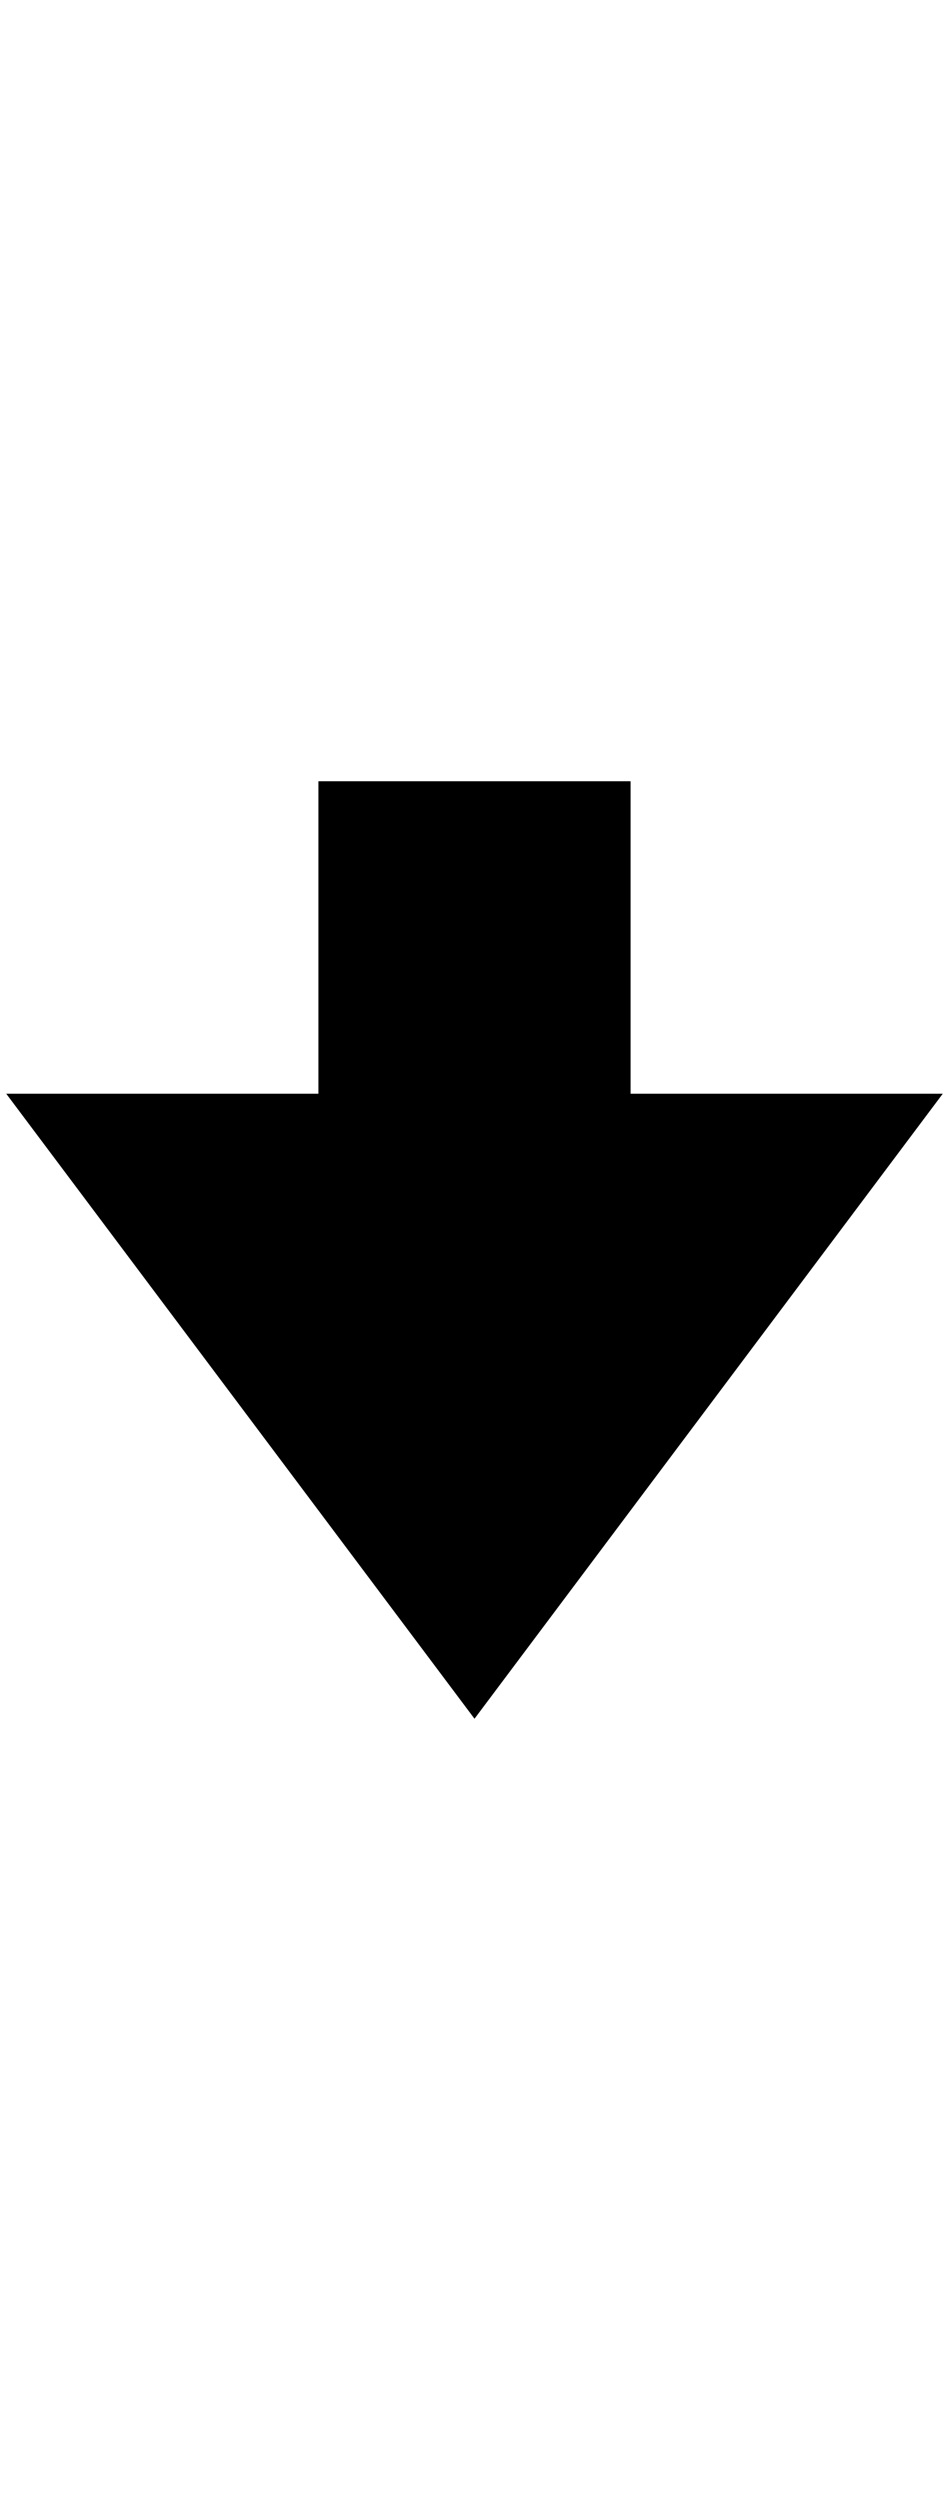 <svg xmlns="http://www.w3.org/2000/svg" xmlns:xlink="http://www.w3.org/1999/xlink" aria-hidden="true" role="img" class="iconify iconify--octicon" width="0.38em" height="1em" preserveAspectRatio="xMidYMid meet" viewBox="0 0 6 16" data-icon="octicon:arrow-small-down"><path fill-rule="evenodd" d="M4 7V5H2v2H0l3 4l3-4H4z" fill="currentColor"></path></svg>